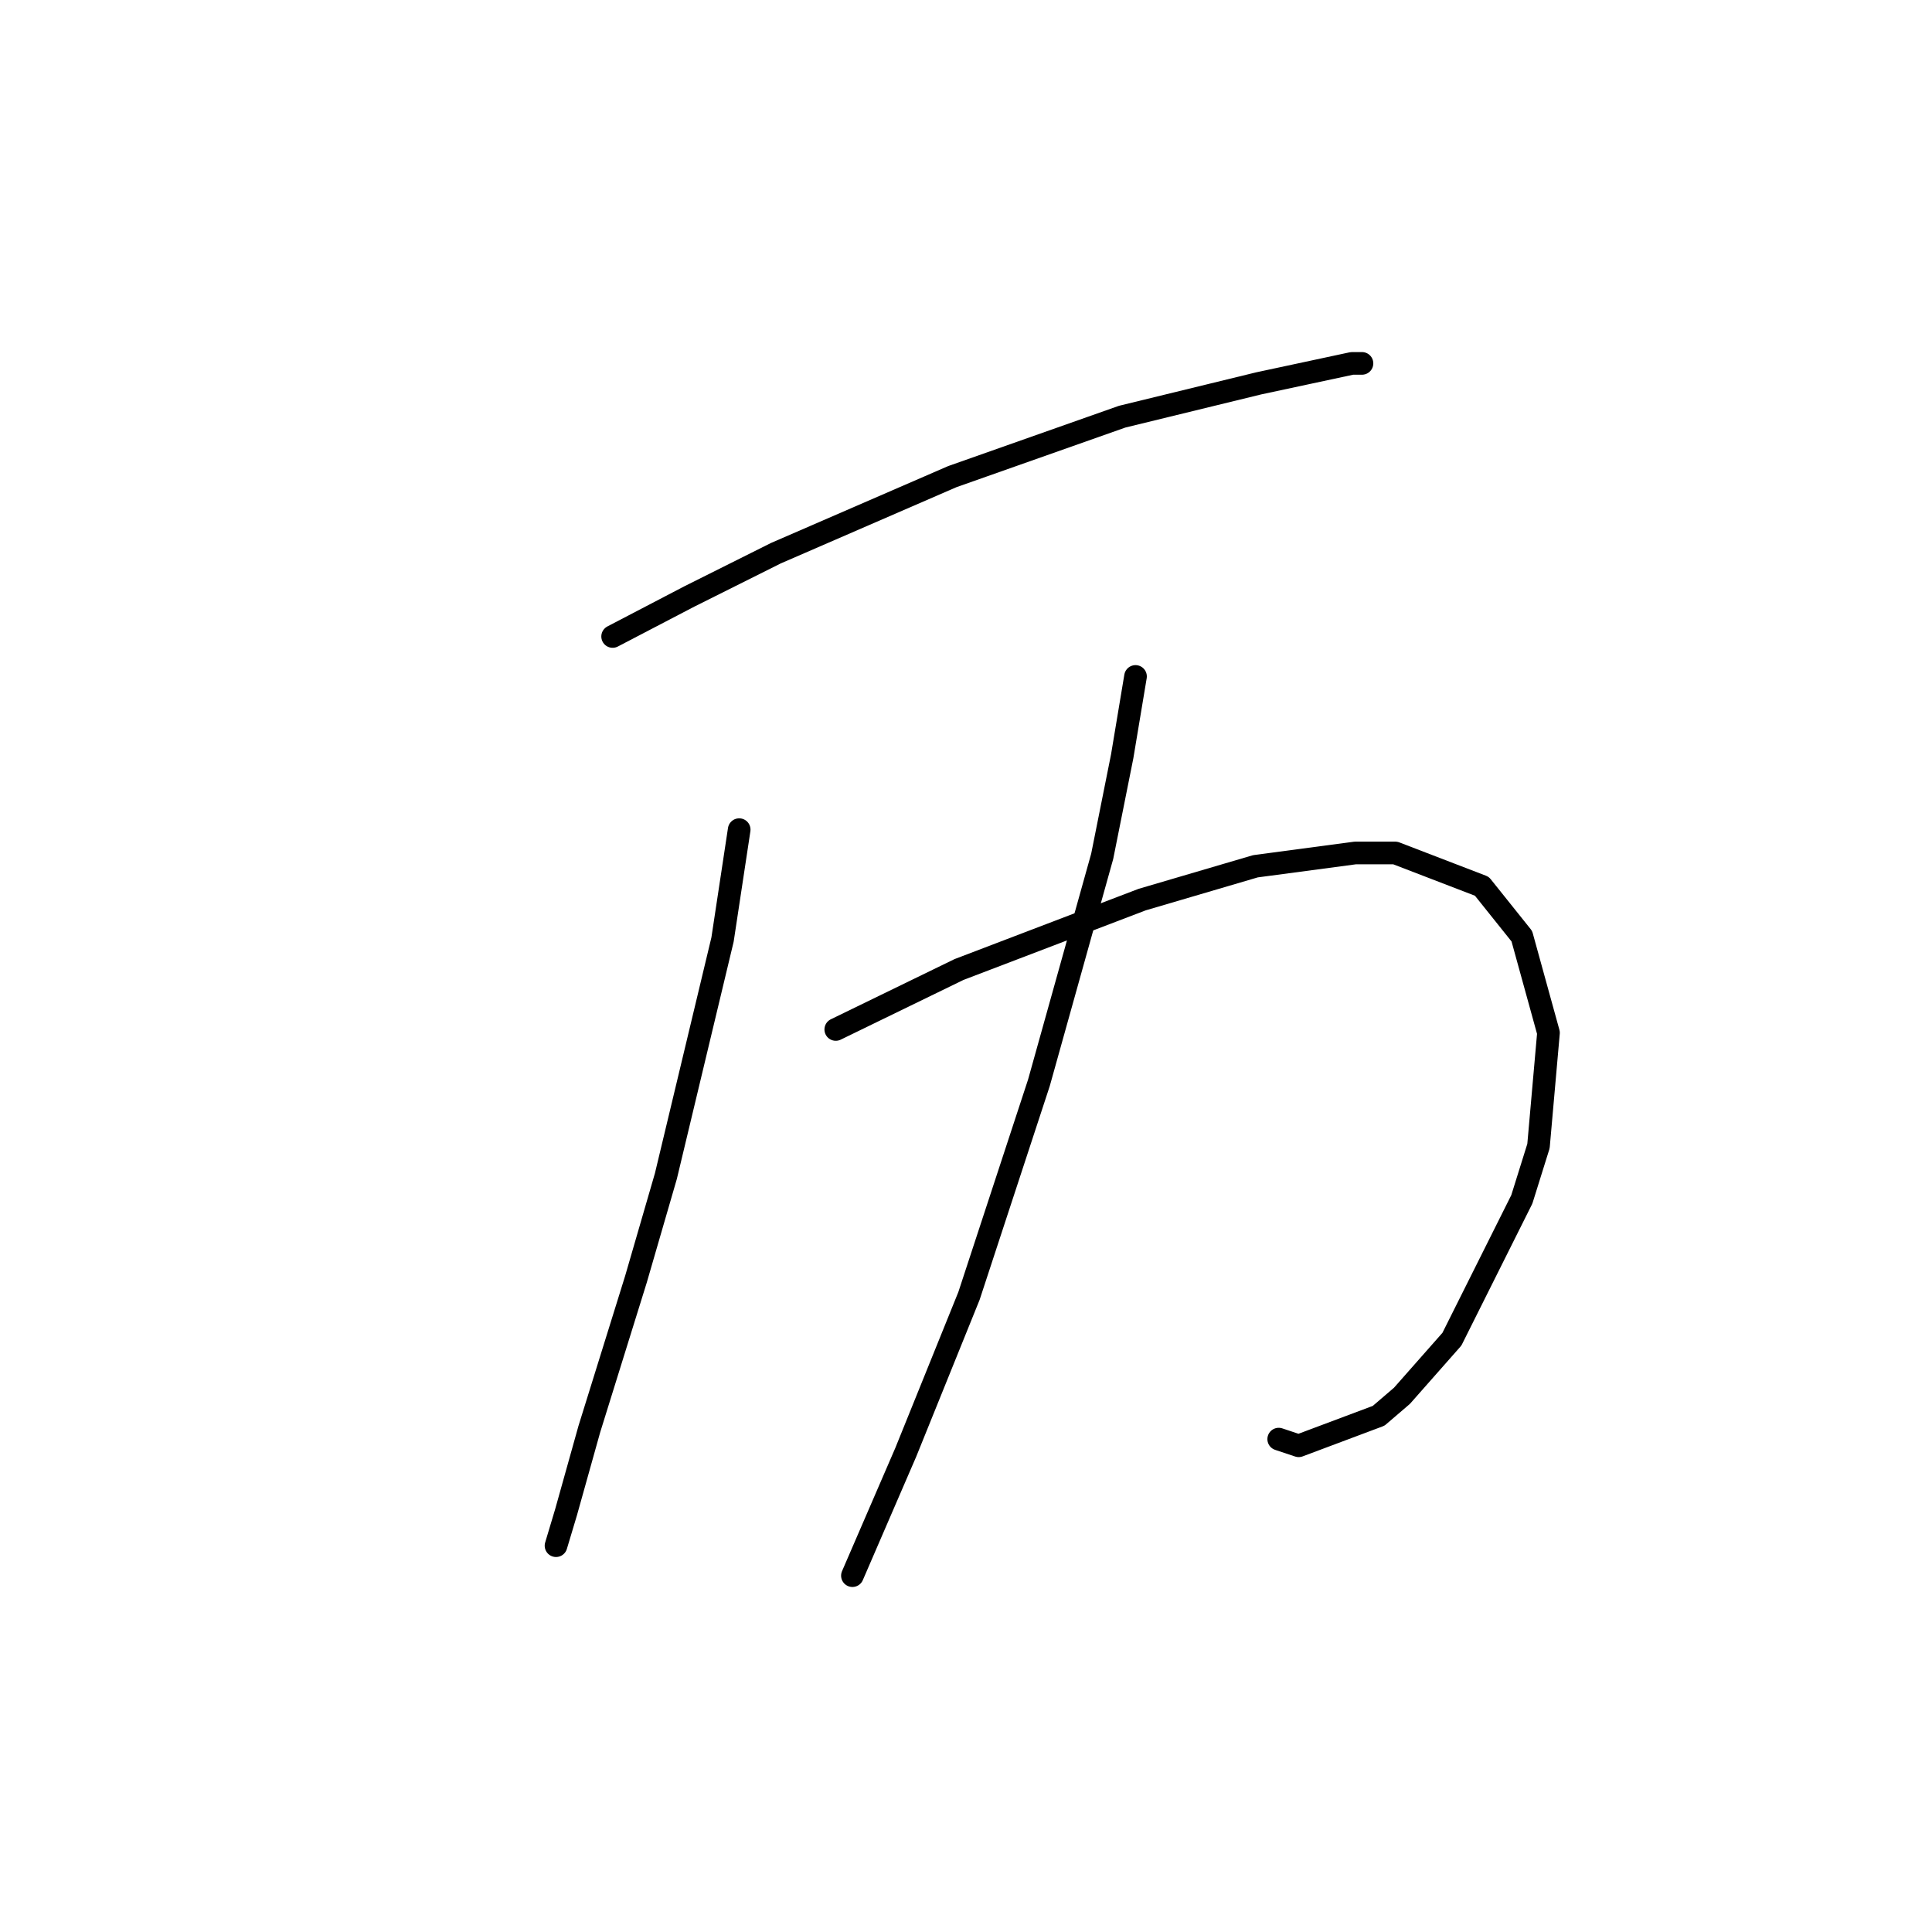 <?xml version="1.0" standalone="no"?>
    <svg width="256" height="256" xmlns="http://www.w3.org/2000/svg" version="1.1">
    <polyline stroke="black" stroke-width="3" stroke-linecap="round" fill="transparent" stroke-linejoin="round" points="81.177 84.337 91.327 79.042 102.8 73.305 126.189 63.155 148.695 55.211 166.789 50.798 172.967 49.475 179.145 48.151 180.469 48.151 180.469 48.151 " />
        <polyline stroke="black" stroke-width="3" stroke-linecap="round" fill="transparent" stroke-linejoin="round" points="97.946 109.932 95.74 124.495 88.237 155.828 84.266 169.508 78.088 189.366 74.999 200.399 73.675 204.812 73.675 204.812 " />
        <polyline stroke="black" stroke-width="3" stroke-linecap="round" fill="transparent" stroke-linejoin="round" points="110.744 136.41 127.072 128.467 151.343 119.2 166.347 114.787 179.586 113.022 184.882 113.022 196.356 117.435 201.651 124.054 205.182 136.852 203.858 151.856 201.651 158.917 192.384 177.451 185.765 184.953 182.675 187.601 172.084 191.573 169.436 190.69 169.436 190.69 " />
        <polyline stroke="black" stroke-width="3" stroke-linecap="round" fill="transparent" stroke-linejoin="round" points="150.461 89.633 148.695 100.224 146.048 113.463 137.663 143.471 128.396 171.714 120.011 192.455 112.95 208.783 112.95 208.783 " />
        </svg>